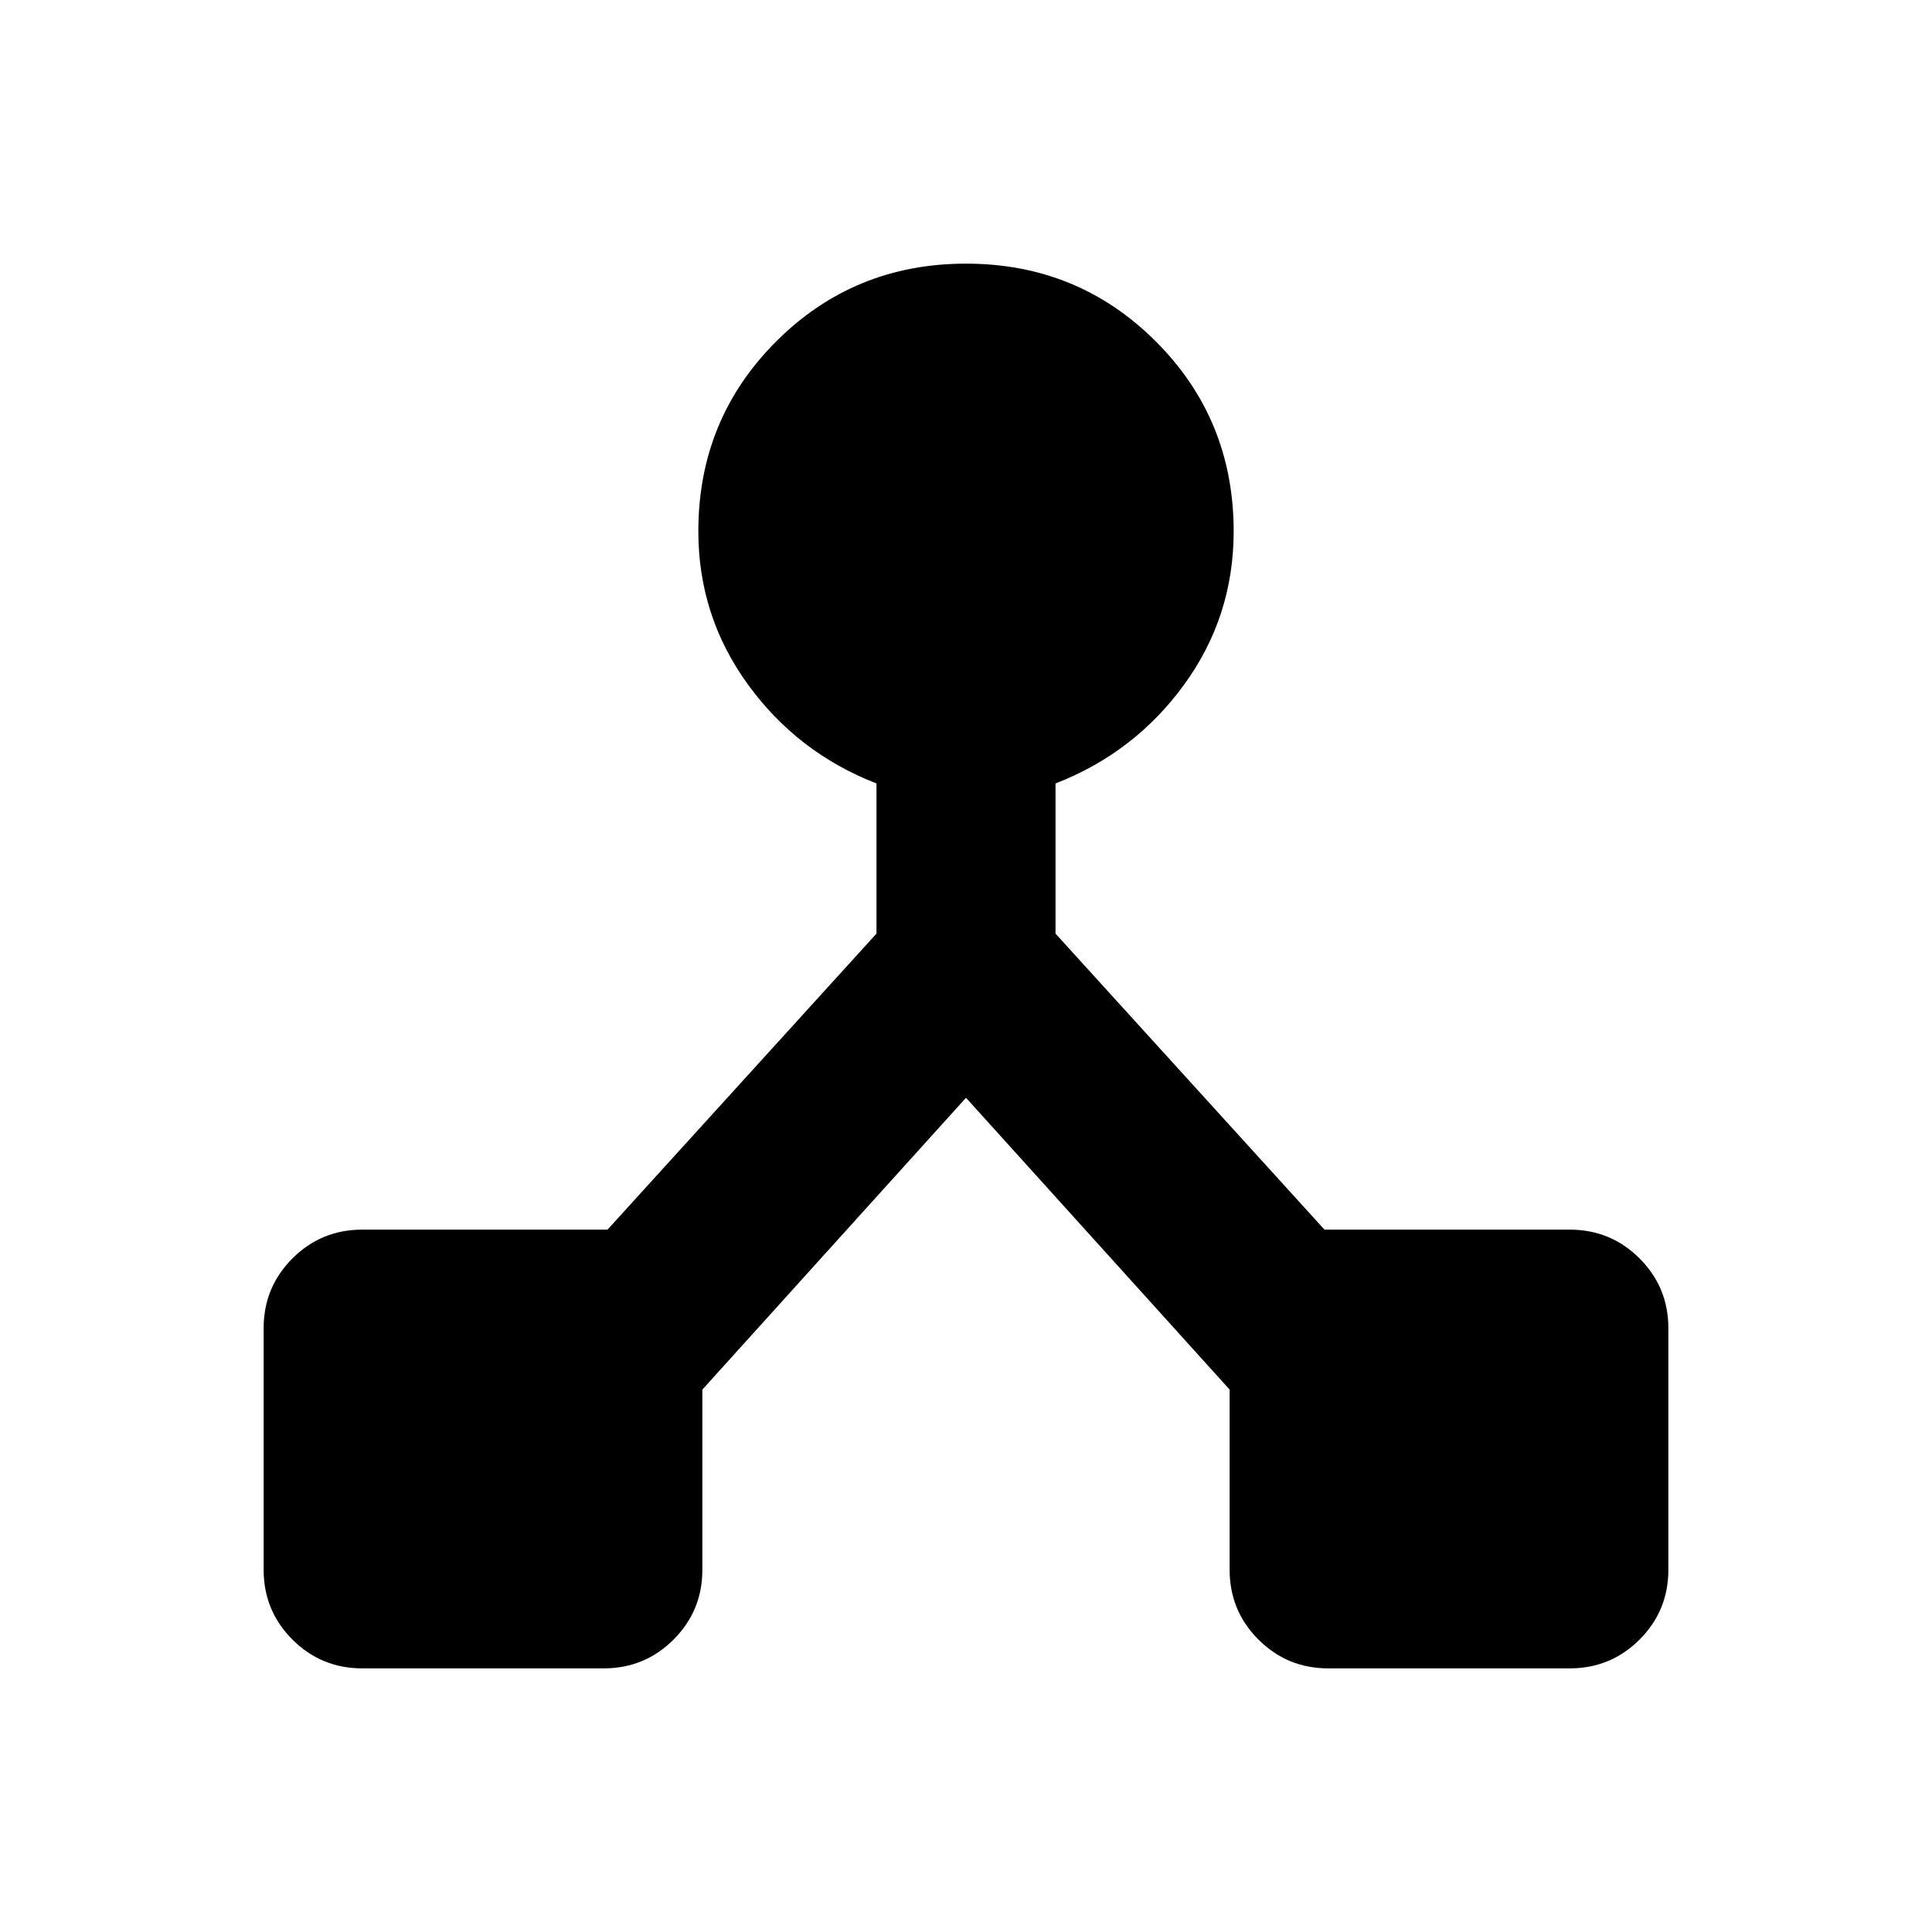 <svg xmlns="http://www.w3.org/2000/svg" height="20" viewBox="0 -960 960 960" width="20"><path d="M131-180v-120q0-20.39 14.31-34.69Q159.61-349 180-349h121.87l133.65-147.09v-74.61q-39.26-15.26-63.89-49.2Q347-653.84 347-696q0-55.65 38.67-94.33Q424.35-829 480-829t94.33 38.67Q613-751.65 613-696q0 42.39-24.63 76.22-24.63 33.82-63.89 49.08v74.61L658.13-349H780q20.39 0 34.69 14.31Q829-320.39 829-300v120q0 20.39-14.31 34.69Q800.39-131 780-131H660q-20.39 0-34.69-14.31Q611-159.61 611-180v-89.52l-131-145-131 145V-180q0 20.39-14.31 34.69Q320.39-131 300-131H180q-20.39 0-34.69-14.31Q131-159.61 131-180Z"/></svg>